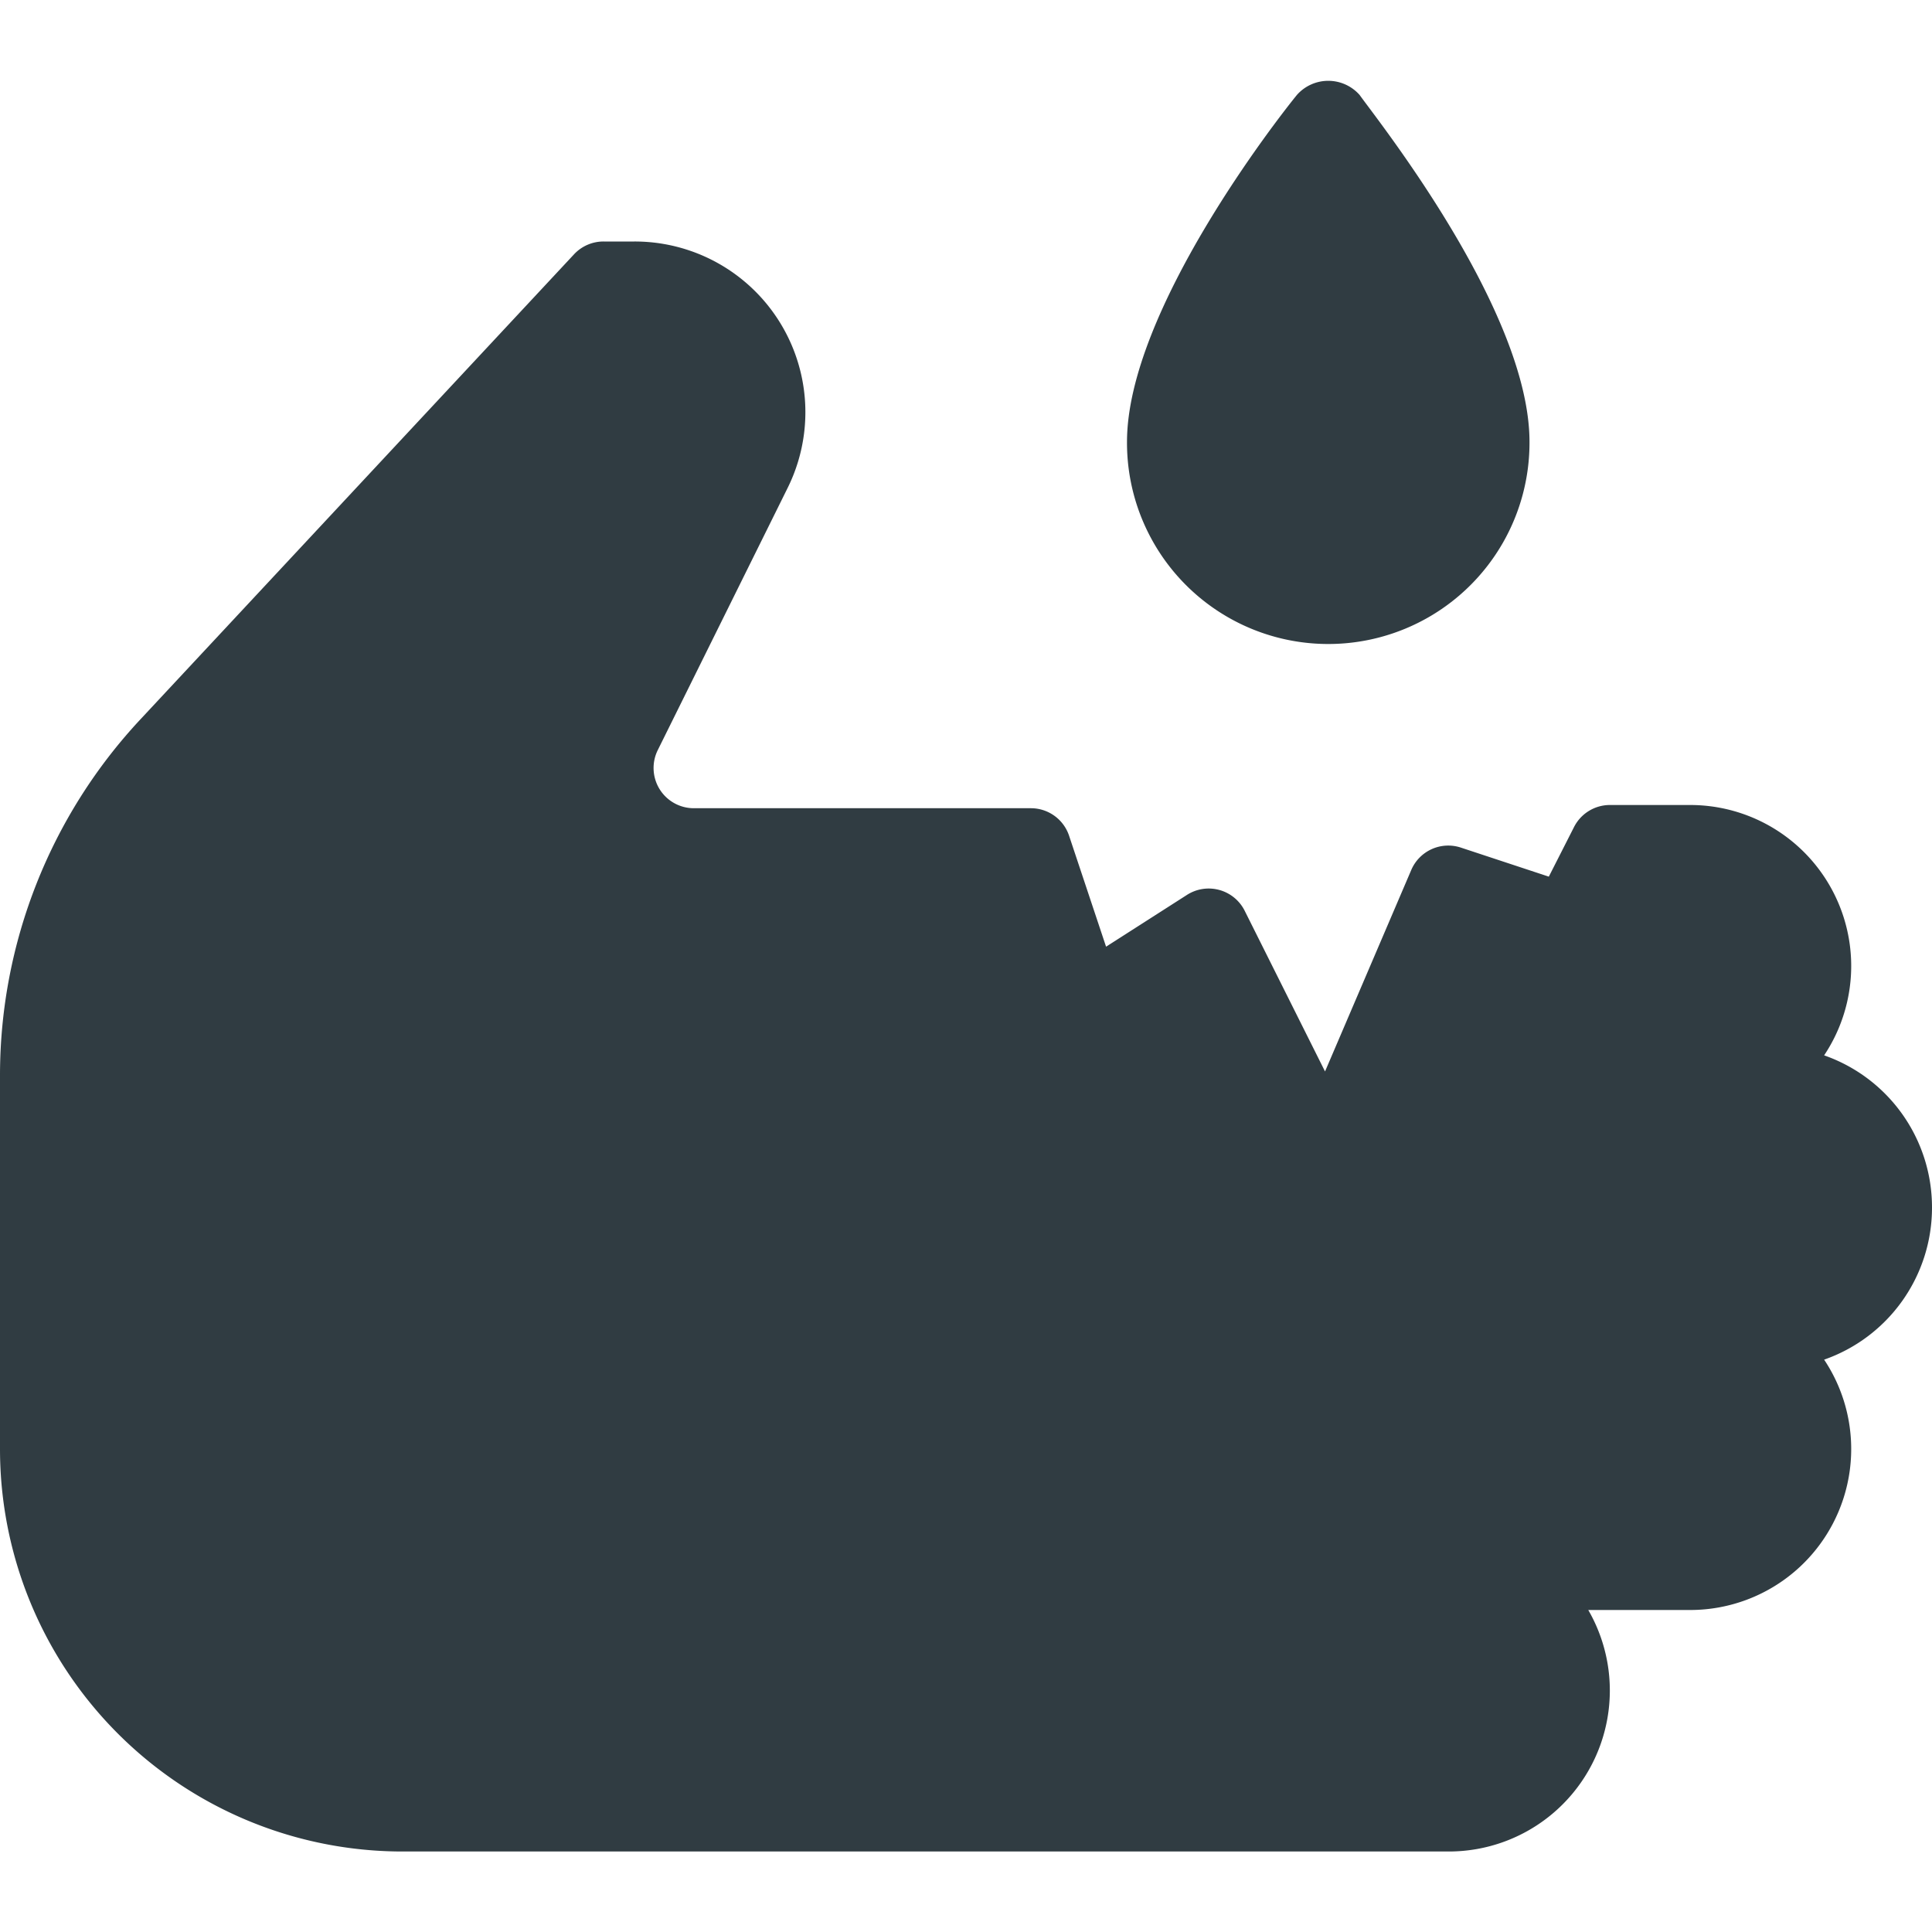 <svg xmlns="http://www.w3.org/2000/svg" viewBox="0 0 24 24">
  <title>Acid</title>
  <g id="Acid">
    <g>
      <path d="M16.5,8A2.5,2.5,0,0,0,19,5.49c0-1.63-1.89-4-2.11-4.31a.52.52,0,0,0-.78,0C15.89,1.45,14,3.86,14,5.49A2.5,2.5,0,0,0,16.5,8Z" style="fill: #303c42"/>
      <path d="M24,15a2,2,0,0,0-1.34-1.89A2,2,0,0,0,21,10H20a.5.5,0,0,0-.45.28l-.31.61-1.09-.36a.5.5,0,0,0-.62.28l-1.07,2.5h0l-1-2a.5.5,0,0,0-.72-.19l-1,.64-.46-1.38a.5.5,0,0,0-.47-.34H8.62a.5.5,0,0,1-.45-.72L9.78,6.07A2.12,2.12,0,0,0,7.88,3H7.5a.5.5,0,0,0-.37.16L1.75,8.93A6.48,6.48,0,0,0,0,13.36V18a5,5,0,0,0,5,5H18a2,2,0,0,0,1.73-3H21a2,2,0,0,0,1.66-3.11A2,2,0,0,0,24,15Z" style="fill: #303c42"/>
    </g>
  </g>
</svg>

